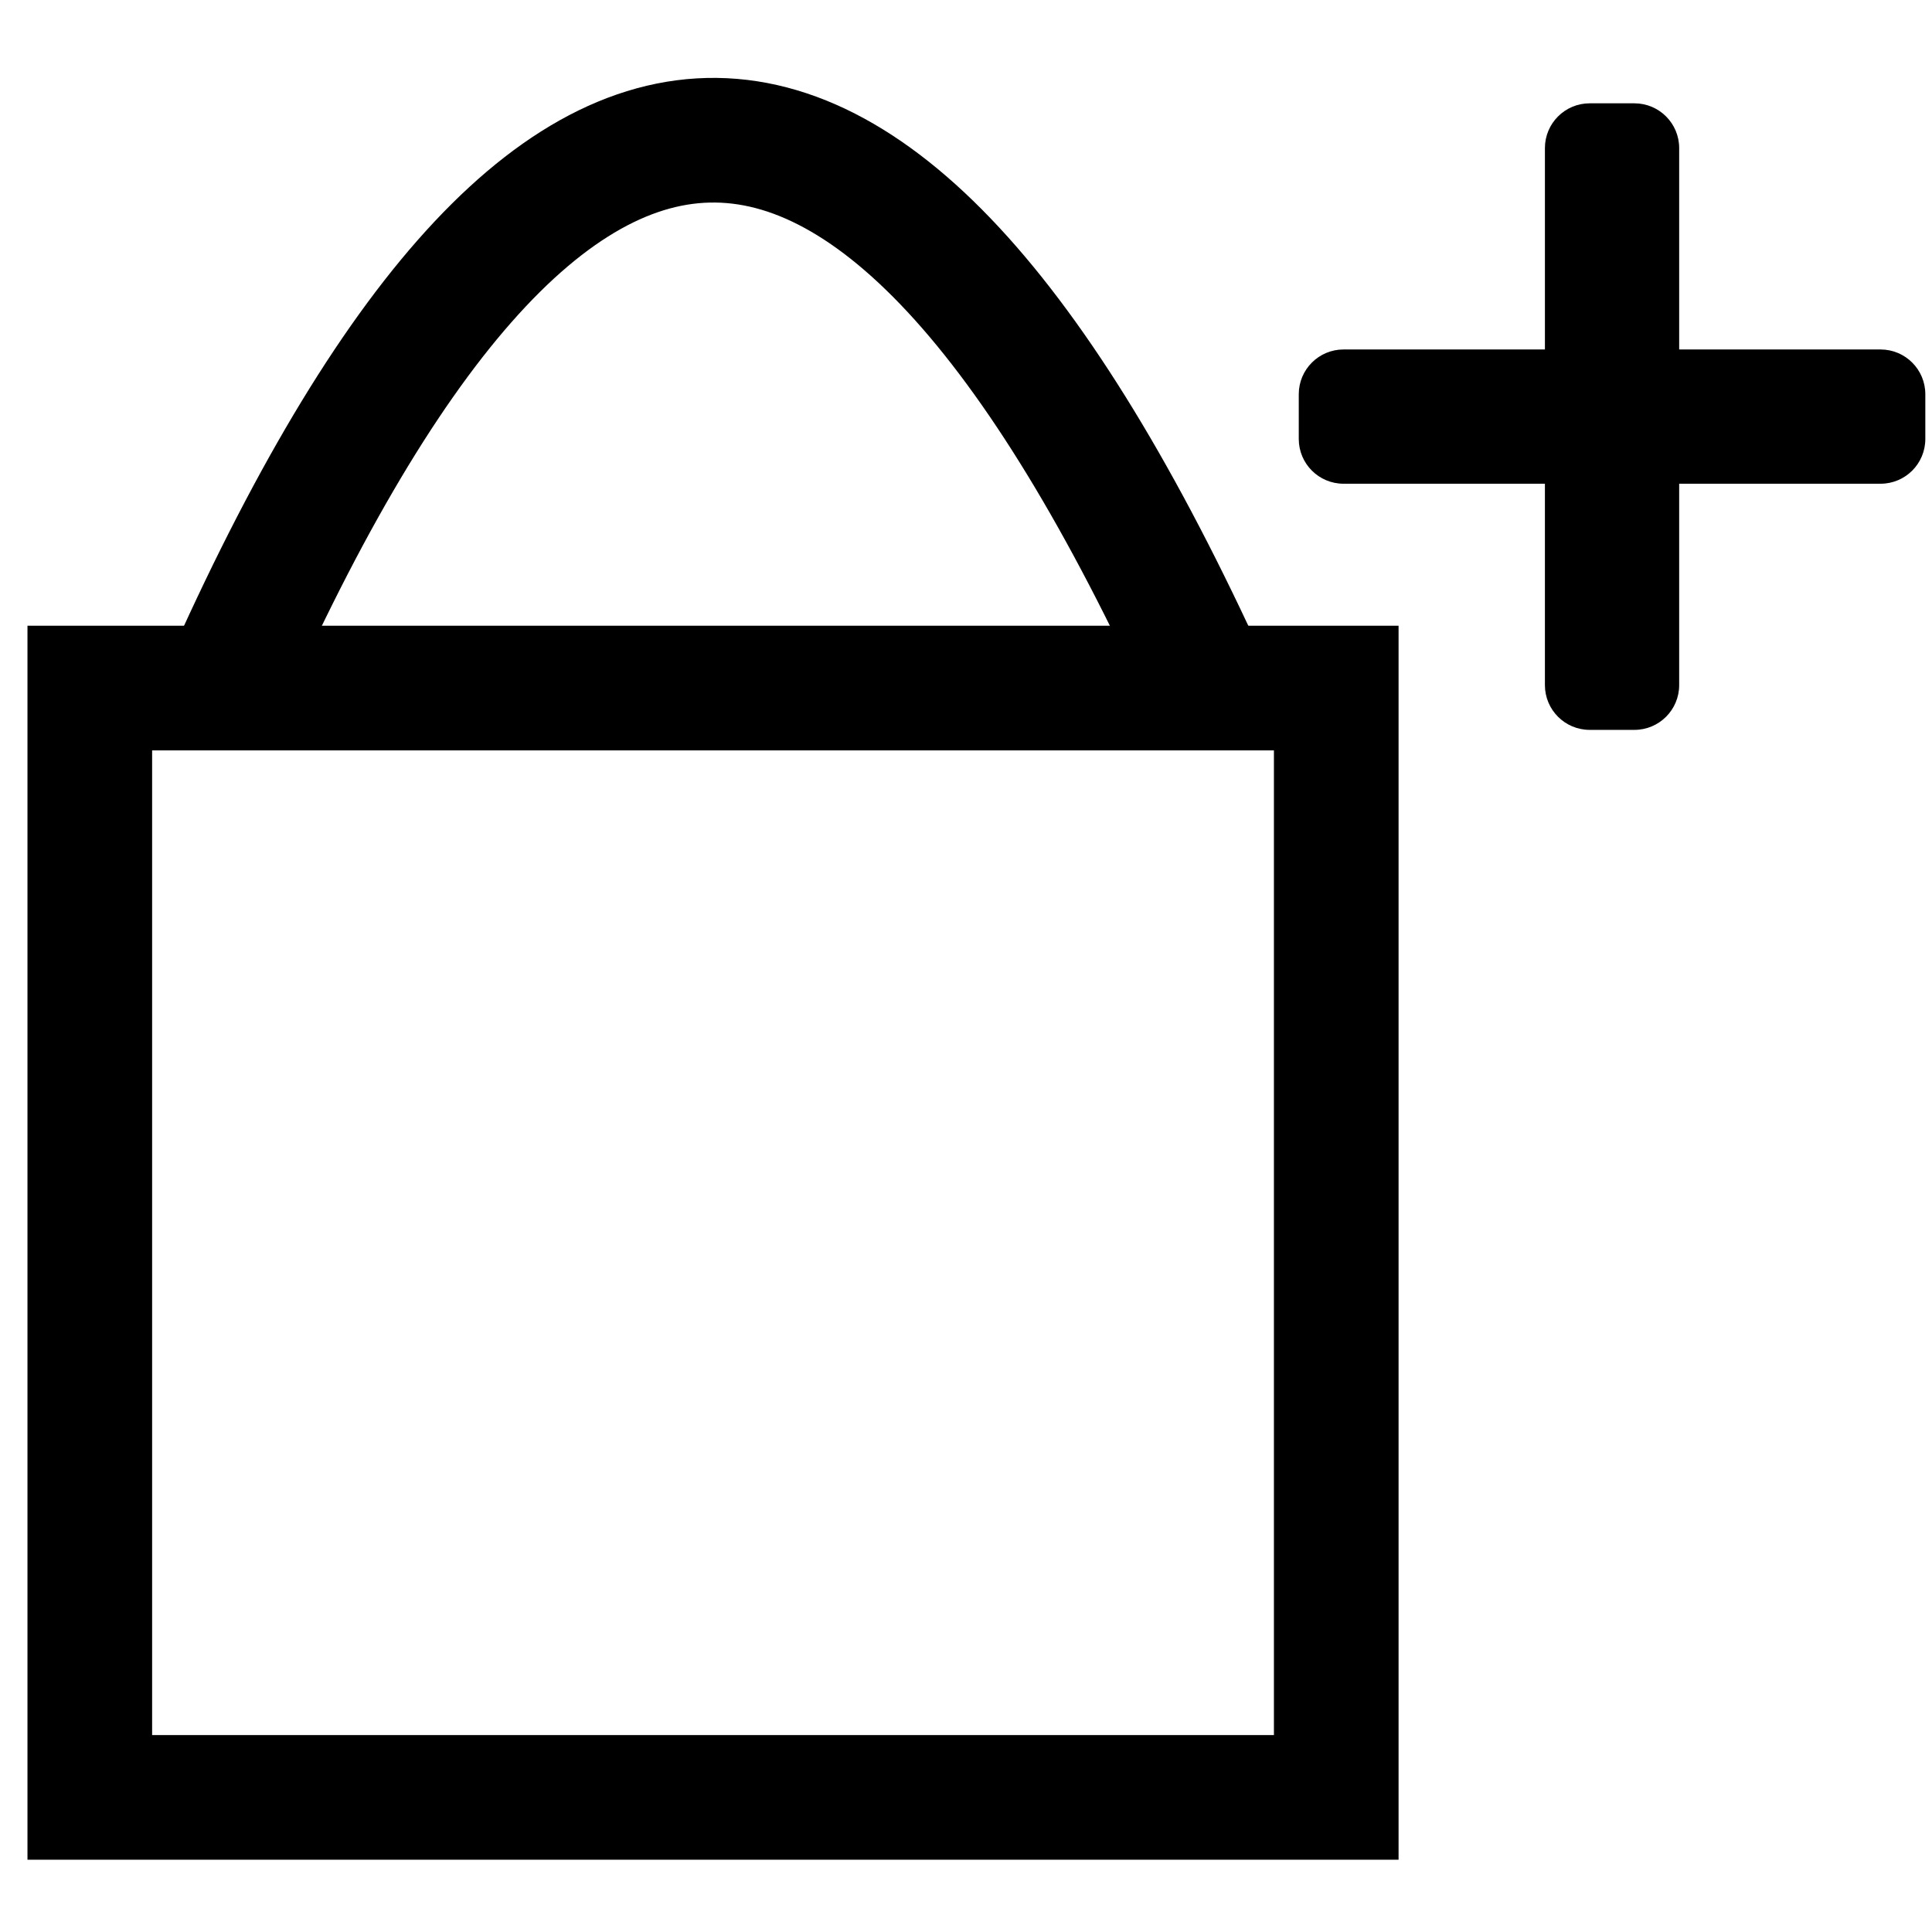 <svg xmlns="http://www.w3.org/2000/svg" width="155px" height="155px" xmlns:xlink="http://www.w3.org/1999/xlink" viewBox="0 0 155 155" preserveAspectRatio="xMidYMid meet" onload="" ><defs id="svgEditorDefs"><symbol xmlns="http://www.w3.org/2000/svg" id="f067" preserveAspectRatio="xMidYMid meet" viewBox="0 0 448 512"><path d="M416 208H272V64c0-17.67-14.33-32-32-32h-32c-17.67 0-32 14.33-32 32v144H32c-17.67 0-32 14.33-32 32v32c0 17.67 14.33 32 32 32h144v144c0 17.67 14.33 32 32 32h32c17.67 0 32-14.33 32-32V304h144c17.67 0 32-14.33 32-32v-32c0-17.67-14.33-32-32-32z"/></symbol><polygon id="svgEditorIconDefs" style="fill:black;"/></defs><rect id="svgEditorBackground" x="0" y="0" width="155" height="155" style="fill: none; stroke: none;"/><path d="M17.204,57q40,-92,81,1" style="fill:none;stroke:black;stroke-width:10px;" id="e4_arc2"/><rect x="7.204" y="55.201" style="fill:none;stroke:black;stroke-width:10px;" id="e4_rectangle" width="100" height="89"/><use xlink:href="#f067" x="108.05" y="8.662" width="39.674" height="45.342" id="e1_icon" style="fill:black;" transform="matrix(1.267, 0, 0, 1.267, -32.702, -6.276)"/></svg>